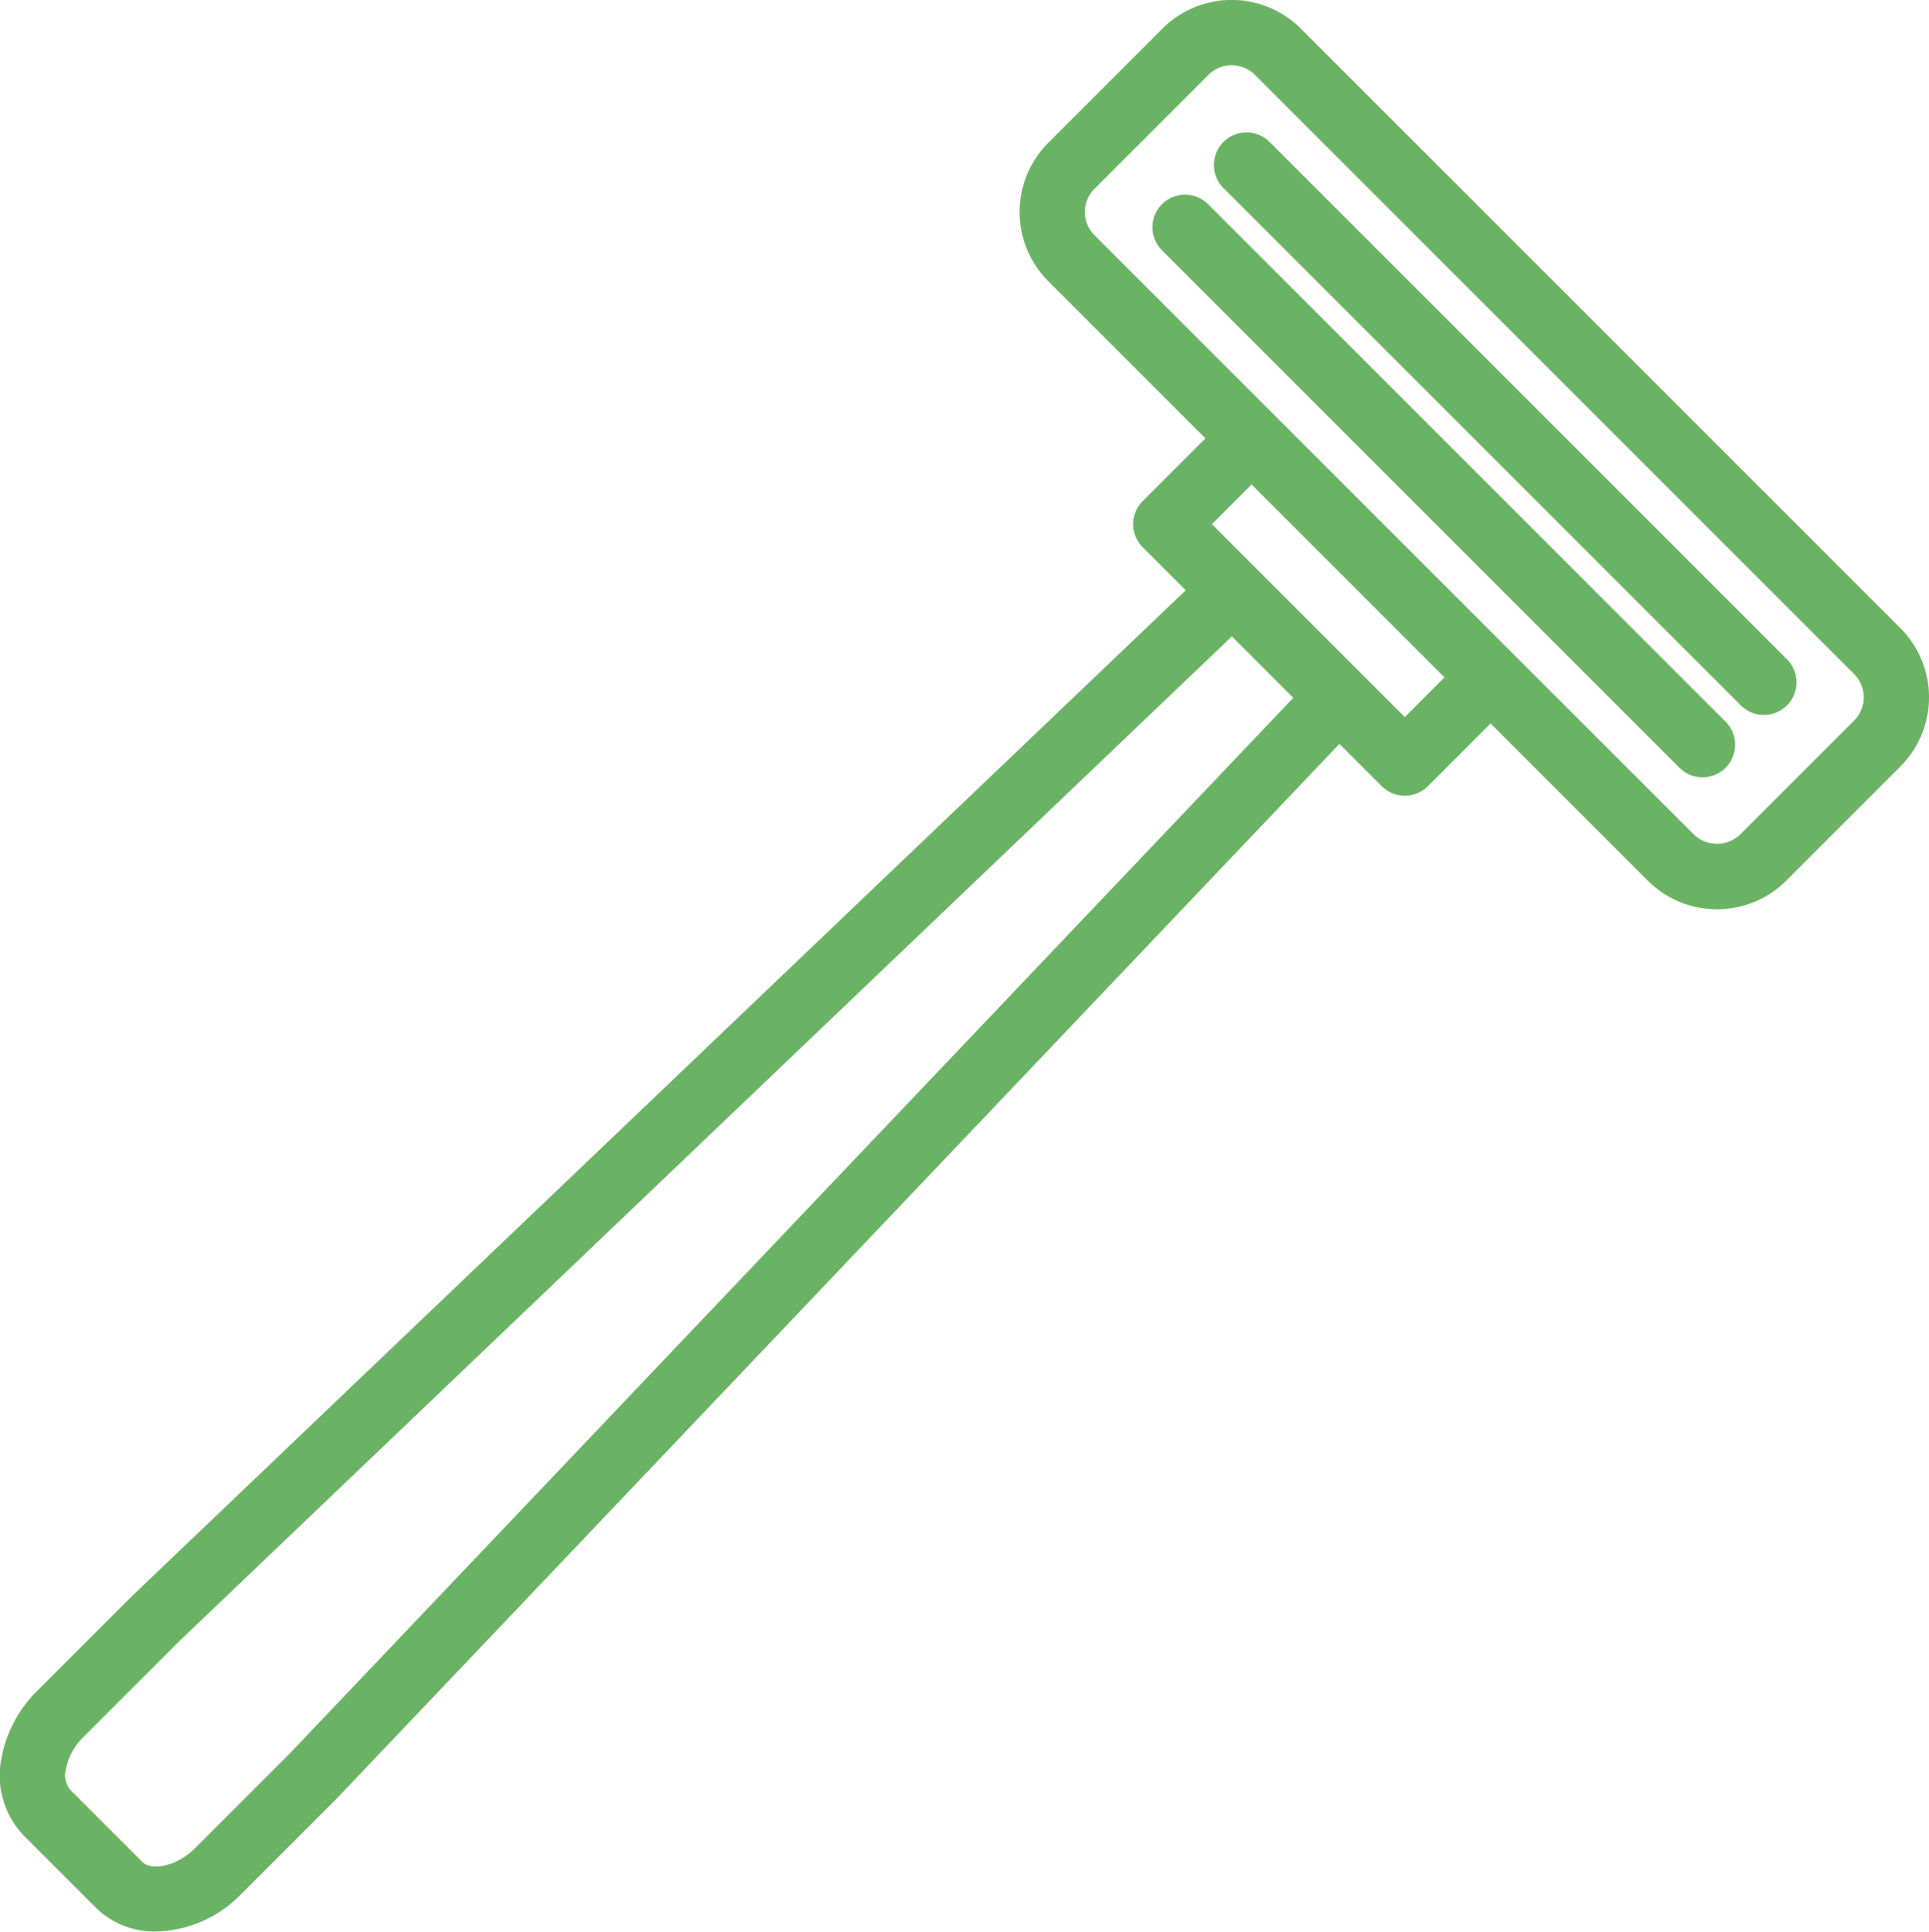<svg xmlns="http://www.w3.org/2000/svg" viewBox="0 0 147.867 148.083">
  <defs>
    <style>
      .svg-nav-razor{fill:#6BB364}
    </style>
  </defs>
  <g>
    <path class="svg-nav-razor" d="M97.319 10.881a2.5 2.5 0 0 0-3.536 3.536l39.667 39.666a2.5 2.5 0 0 0 3.536-3.535zM92.576 15.624a2.5 2.5 0 0 0-3.535 3.535l39.667 39.667a2.5 2.5 0 1 0 3.535-3.535z"/>
    <path class="svg-nav-razor" d="M145.676 48.152L99.714 2.191a7.507 7.507 0 0 0-10.606 0l-8.757 8.757a7.508 7.508 0 0 0 0 10.607L92.4 33.606l-4.807 4.807a2.5 2.5 0 0 0 0 3.535l3.3 3.3-80.651 76.985-.042.041-7.329 7.326a9.661 9.661 0 0 0-2.8 5.428 6.64 6.64 0 0 0 1.747 5.682l5.547 5.547a6.387 6.387 0 0 0 4.6 1.807 9.375 9.375 0 0 0 6.514-2.856l7.374-7.375 76.821-80.809 3.245 3.245a2.5 2.5 0 0 0 3.535 0l4.807-4.808 12.052 12.052a7.508 7.508 0 0 0 10.606 0l8.757-8.758a7.508 7.508 0 0 0 0-10.603zm-123.4 86.2l-7.33 7.329c-1.433 1.433-3.348 1.74-4.039 1.049l-5.546-5.547a1.776 1.776 0 0 1-.33-1.46 4.707 4.707 0 0 1 1.378-2.578l7.309-7.31 80.713-77.05 4.706 4.707zm85.411-79.382l-3.29-3.29-8.158-8.157-3.339-3.342 3.039-3.04 14.787 14.789zm34.454.254l-8.757 8.757a2.577 2.577 0 0 1-3.536 0L83.886 18.019a2.516 2.516 0 0 1 0-3.536l8.758-8.757a2.515 2.515 0 0 1 3.535 0l45.962 45.962a2.516 2.516 0 0 1 0 3.536z"/>
  </g>
</svg>